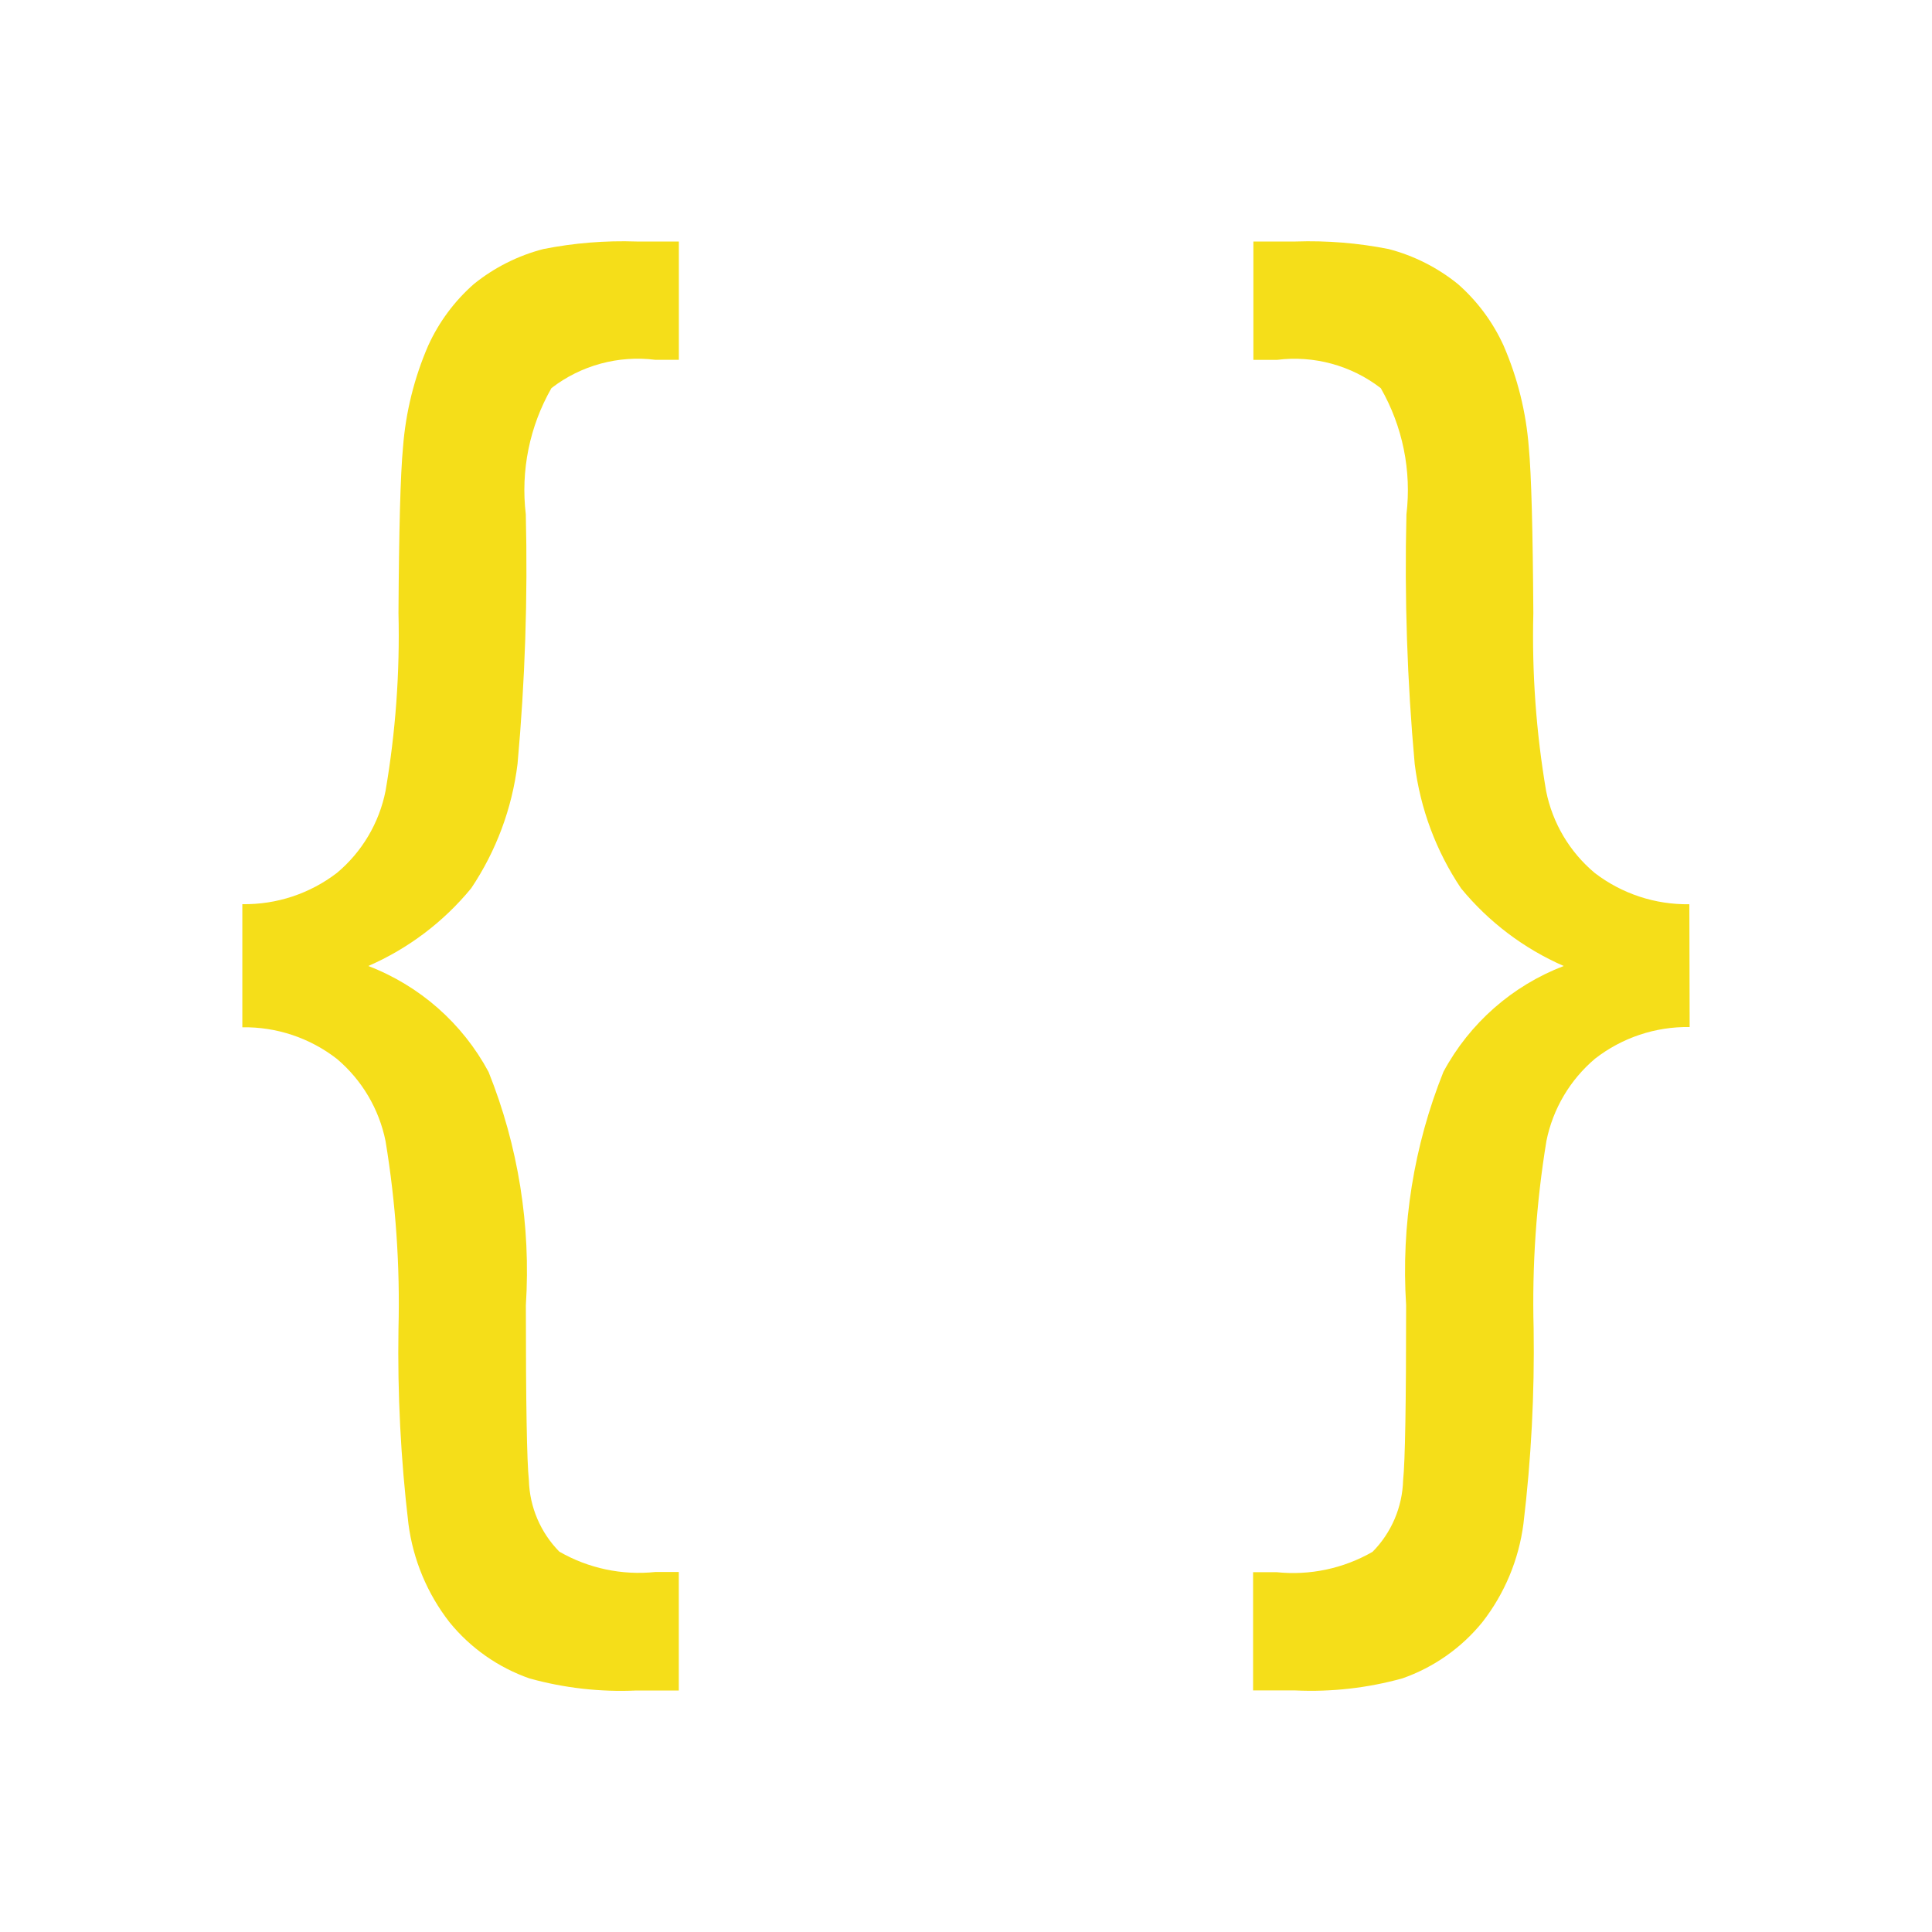 <svg width="200" height="200" viewBox="0 0 200 200" fill="none" xmlns="http://www.w3.org/2000/svg">
<path d="M25.087 93.6C28.624 93.656 32.075 92.515 34.881 90.362C37.476 88.189 39.251 85.195 39.912 81.875C40.952 75.799 41.4 69.637 41.25 63.475C41.3 54.788 41.456 49.065 41.719 46.306C41.997 42.673 42.88 39.111 44.331 35.769C45.437 33.339 47.045 31.17 49.05 29.406C51.164 27.698 53.619 26.462 56.25 25.781C59.426 25.152 62.664 24.89 65.9 25H70.275V37.25H67.856C64.021 36.762 60.149 37.814 57.087 40.175C54.821 44.135 53.89 48.72 54.431 53.25C54.64 61.87 54.354 70.494 53.575 79.081C53.007 83.69 51.363 88.101 48.775 91.956C45.91 95.442 42.261 98.198 38.125 100C43.455 102.043 47.873 105.934 50.575 110.963C53.647 118.626 54.967 126.879 54.437 135.119C54.437 145.265 54.542 151.306 54.75 153.244C54.83 156.014 55.955 158.651 57.9 160.625C60.912 162.358 64.394 163.095 67.85 162.731H70.269V175H65.894C62.157 175.172 58.417 174.75 54.812 173.75C51.569 172.616 48.705 170.604 46.537 167.938C44.233 164.983 42.764 161.465 42.281 157.75C41.486 151.043 41.142 144.291 41.25 137.538C41.418 131.039 40.97 124.539 39.912 118.125C39.241 114.804 37.468 111.807 34.881 109.619C32.085 107.444 28.63 106.288 25.087 106.344V93.6ZM174.912 106.319C171.37 106.263 167.915 107.419 165.119 109.594C162.532 111.782 160.759 114.779 160.087 118.1C159.033 124.521 158.589 131.027 158.762 137.531C158.862 144.285 158.51 151.037 157.706 157.744C157.224 161.459 155.754 164.977 153.45 167.931C151.283 170.597 148.418 172.609 145.175 173.744C141.571 174.744 137.83 175.166 134.094 174.994H129.719V162.75H132.137C135.593 163.114 139.075 162.376 142.087 160.644C144.044 158.664 145.174 156.014 145.25 153.231C145.458 151.306 145.562 145.265 145.562 135.106C145.033 126.867 146.353 118.614 149.425 110.95C152.129 105.926 156.547 102.04 161.875 100C157.749 98.197 154.108 95.442 151.25 91.963C148.662 88.107 147.017 83.696 146.45 79.088C145.671 70.501 145.385 61.876 145.594 53.256C146.135 48.726 145.204 44.141 142.937 40.181C139.876 37.82 136.004 36.768 132.169 37.256H129.75V25H134.125C137.353 24.892 140.582 25.154 143.75 25.781C146.375 26.466 148.823 27.704 150.931 29.413C152.936 31.176 154.544 33.345 155.65 35.775C157.101 39.118 157.984 42.679 158.262 46.312C158.521 49.071 158.677 54.794 158.731 63.481C158.576 69.649 159.02 75.818 160.056 81.9C160.721 85.213 162.496 88.2 165.087 90.369C167.894 92.521 171.345 93.662 174.881 93.606L174.912 106.319Z" fill="#F5DE19"/>
</svg>

